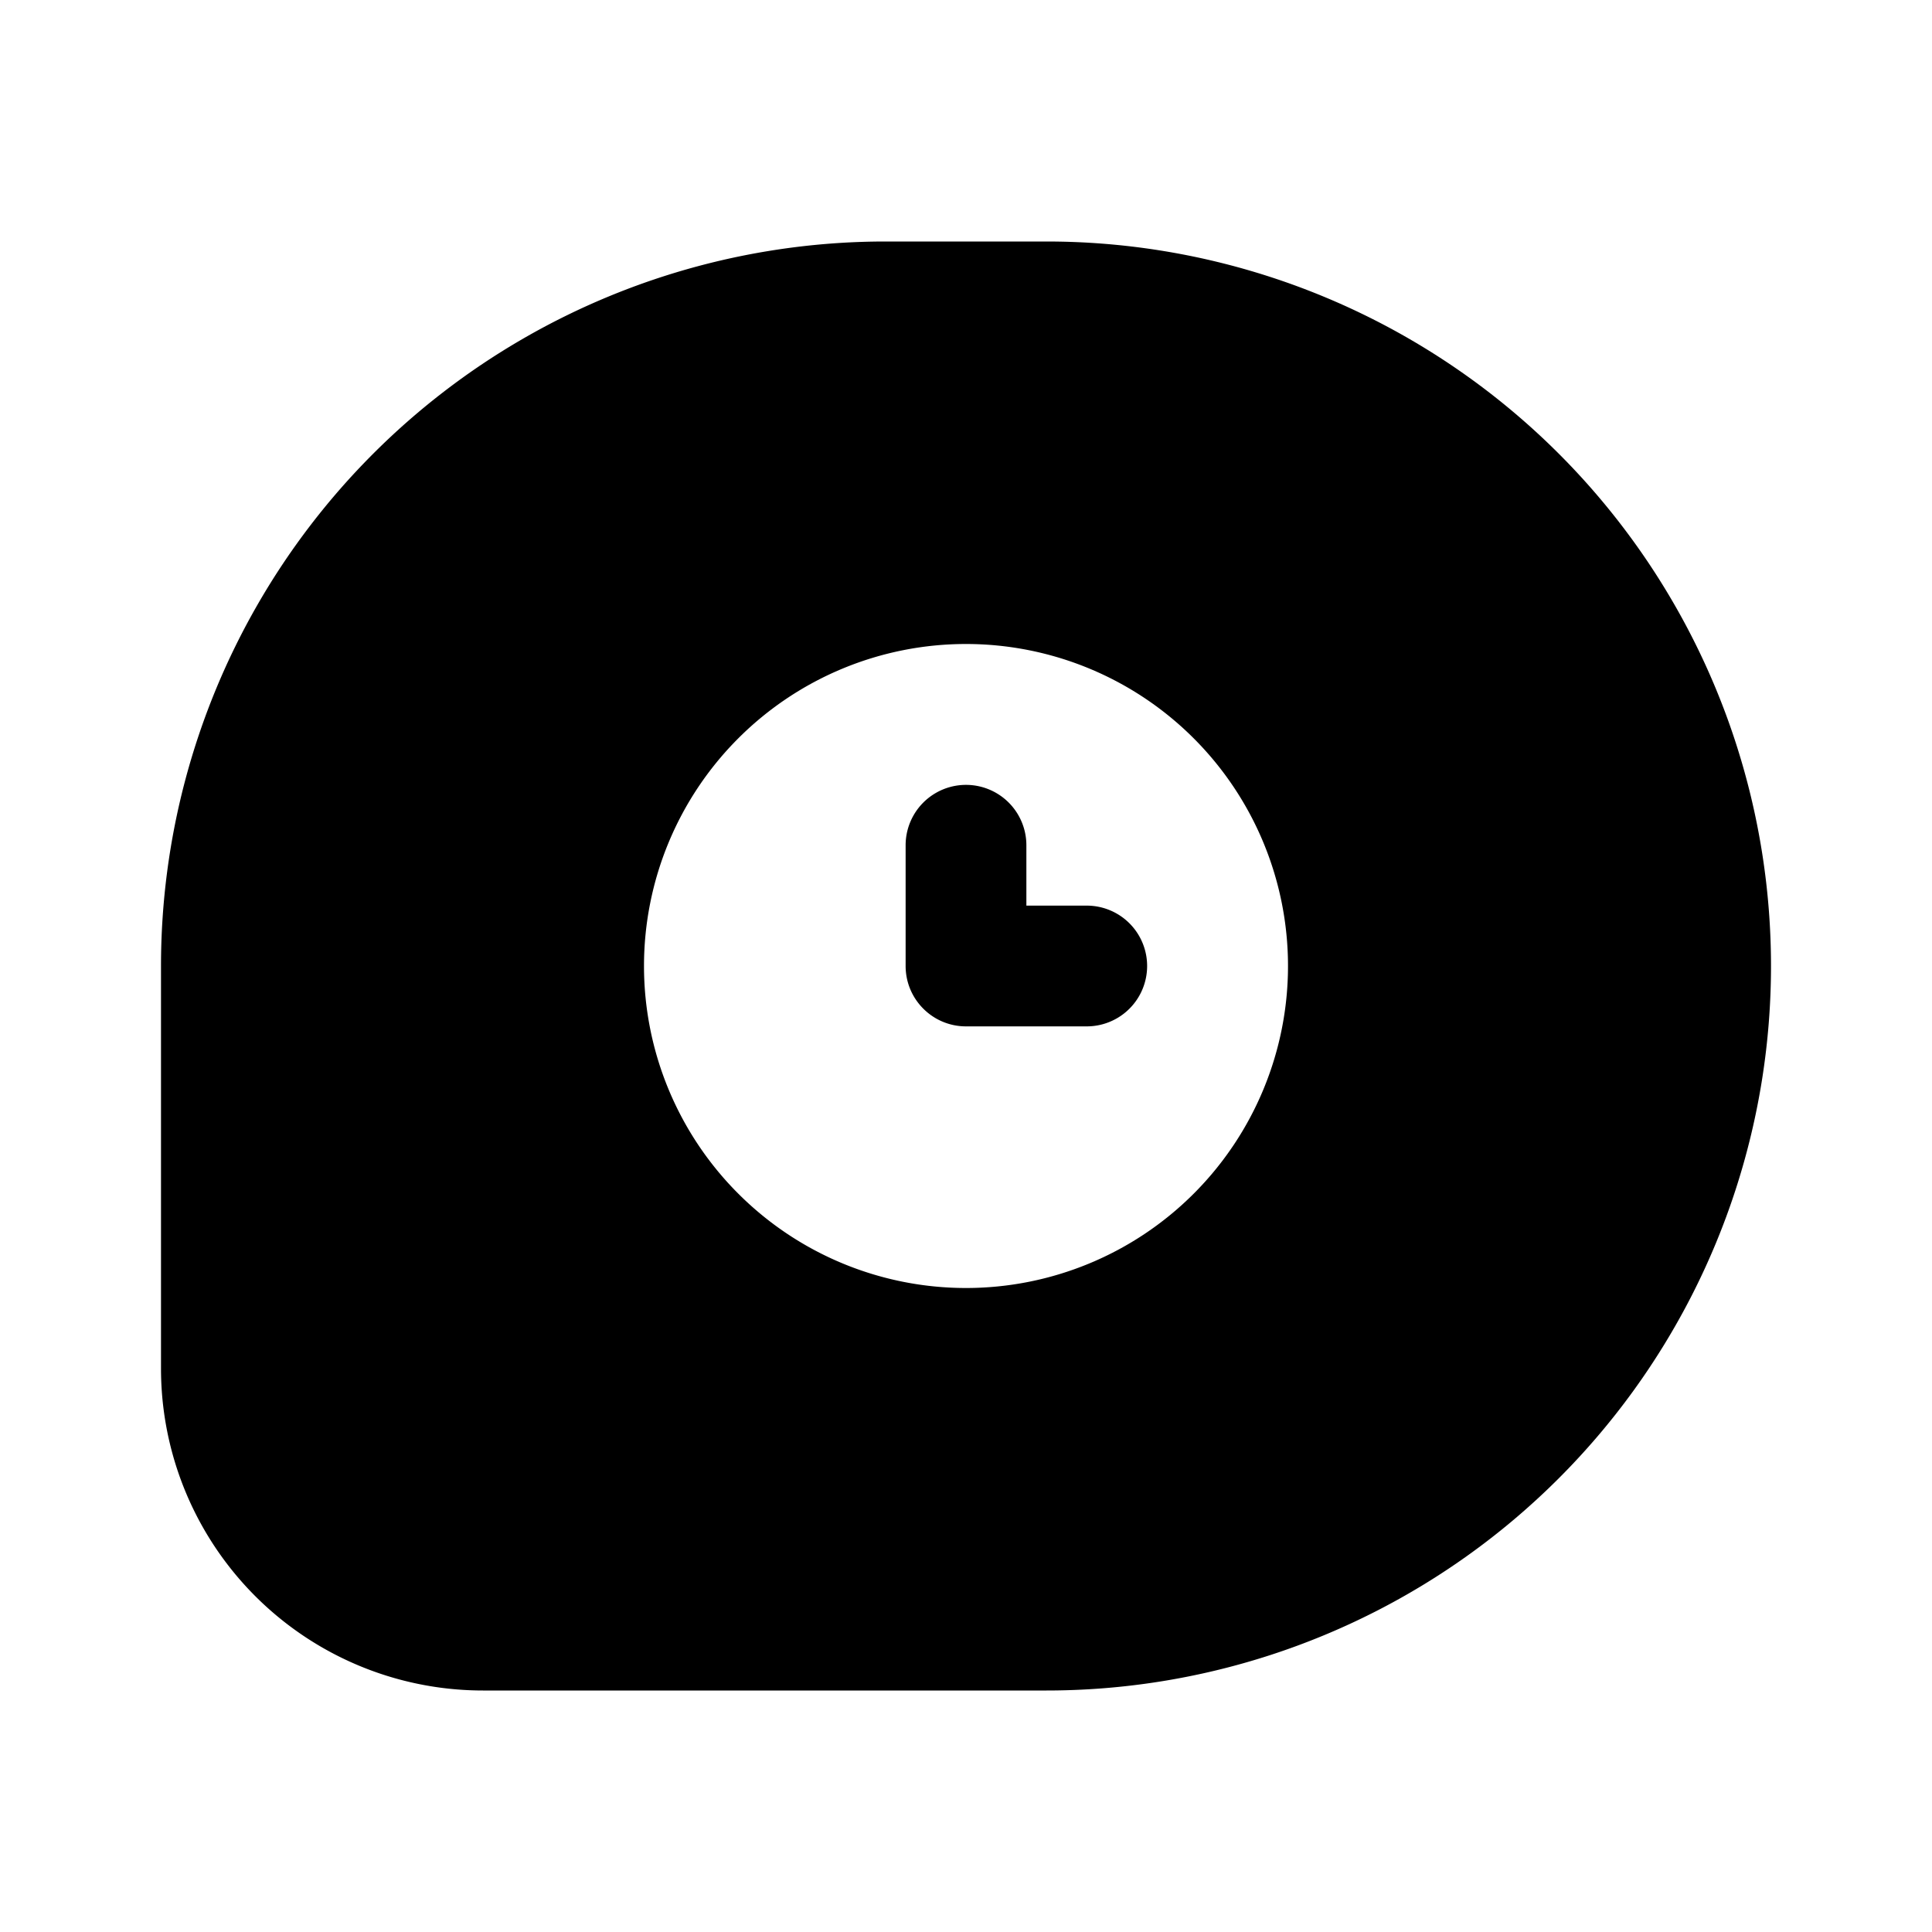 <svg xmlns="http://www.w3.org/2000/svg" width="1em" height="1em" viewBox="0 0 24 24">
  <path fill="currentColor" fill-rule="evenodd" d="M13 3h-2a9 9 0 0 0-9 9v5a4 4 0 0 0 4 4h7a9 9 0 1 0 0-18Zm3 9a4 4 0 1 1-8 0 4 4 0 0 1 8 0Zm-3.25-1.5a.75.75 0 0 0-1.5 0V12c0 .414.336.75.75.75h1.5a.75.75 0 0 0 0-1.5h-.75v-.75Z" clip-rule="evenodd"/>
</svg>
